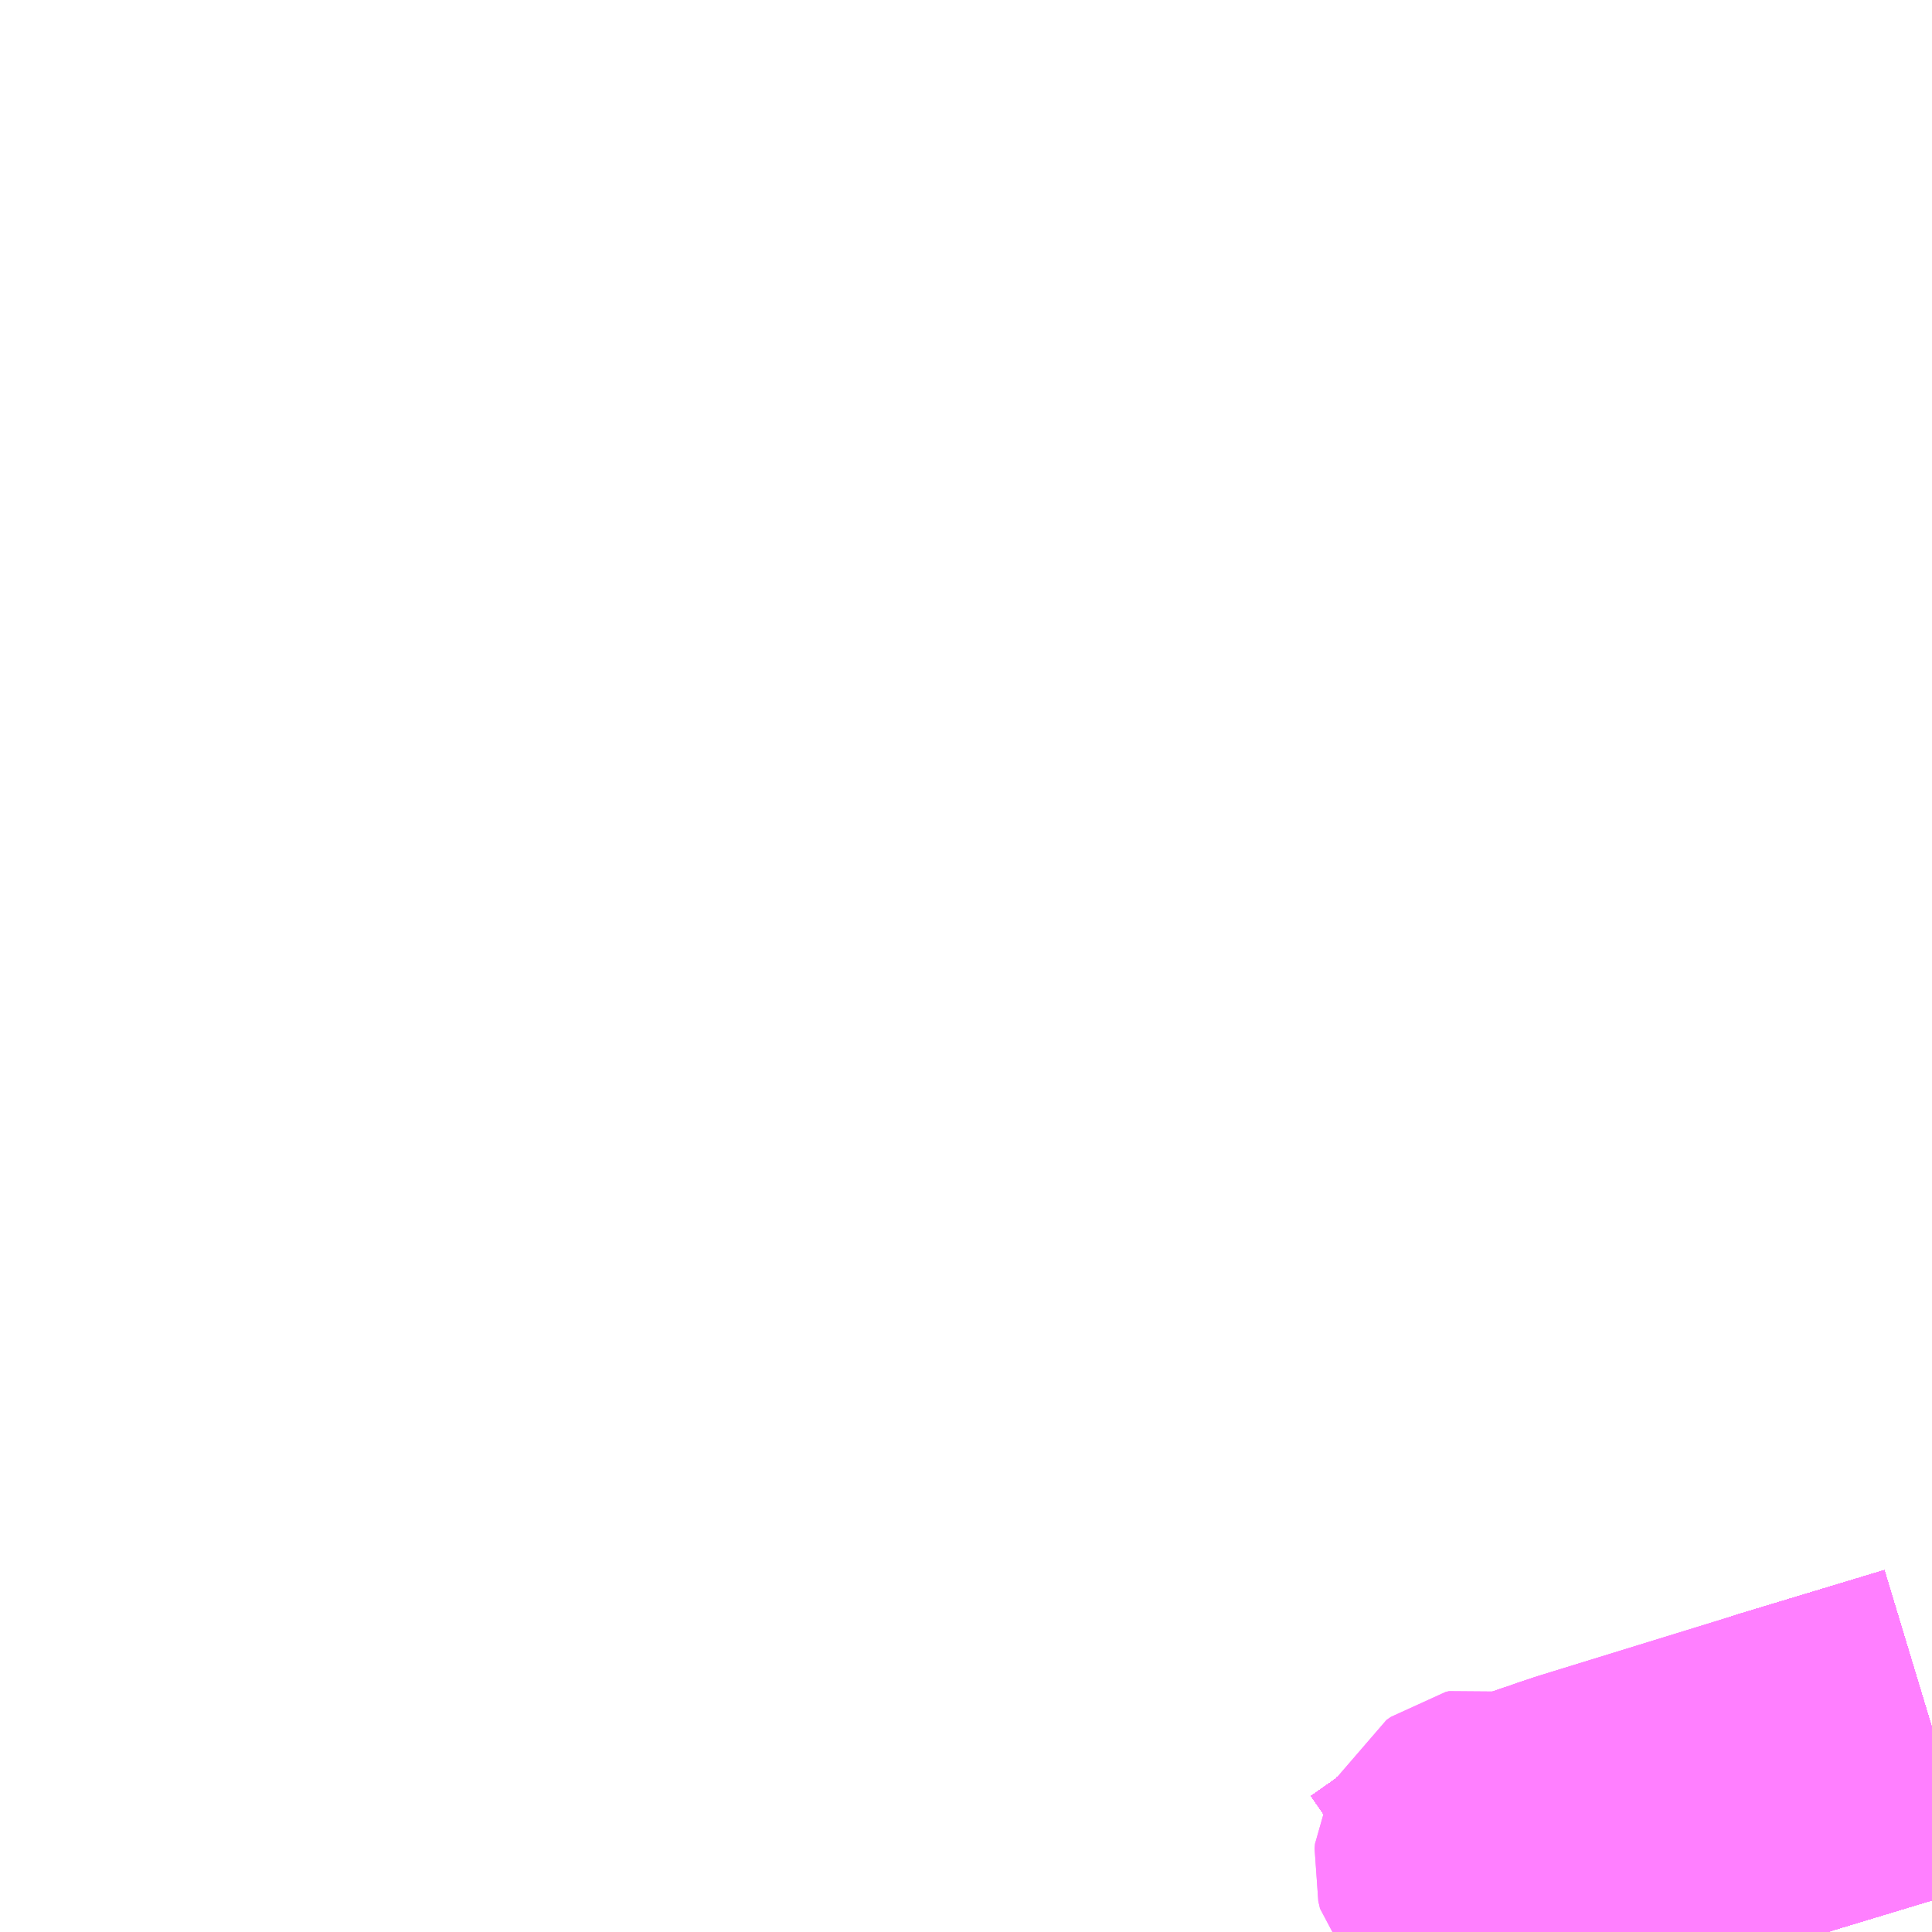 <?xml version="1.0" encoding="UTF-8"?>
<svg  xmlns="http://www.w3.org/2000/svg" xmlns:xlink="http://www.w3.org/1999/xlink" xmlns:go="http://purl.org/svgmap/profile" property="N07_001,N07_002,N07_003,N07_004,N07_005,N07_006,N07_007" viewBox="13460.449 -3427.734 4.395 4.395" go:dataArea="13460.44921875 -3427.734375 4.39453125 4.39453125" >
<globalCoordinateSystem srsName="http://purl.org/crs/84" transform="matrix(100.0,0.0,0.0,-100.0,0.0,0.0)" />
<defs>
 <g id="p0" >
  <circle cx="0.0" cy="0.0" r="3" stroke="green" stroke-width="0.75" vector-effect="non-scaling-stroke" />
 </g>
</defs>
<g fill="none" fill-rule="evenodd" stroke="#FF00FF" stroke-width="0.75" opacity="0.5" vector-effect="non-scaling-stroke" stroke-linejoin="bevel" >
<path content="1,JRバス関東（株）,ドリーム高松号/松山号/徳島号/高知号,4.0,4.0,4.0," xlink:title="1" d="M13464.844,-3423.803L13464.51,-3423.702L13464.059,-3423.563L13464.02,-3423.55L13464.004,-3423.544L13463.985,-3423.538L13463.946,-3423.524L13463.902,-3423.504L13463.864,-3423.484L13463.805,-3423.445L13463.732,-3423.401L13463.658,-3423.349L13463.645,-3423.34"/>
<path content="1,JR四国バス（株）,オリーブ松山号　松山⇔名古屋,1.0,1.0,1.0," xlink:title="1" d="M13463.645,-3423.34L13463.658,-3423.349L13463.732,-3423.401L13463.805,-3423.445L13463.864,-3423.484L13463.902,-3423.504L13463.946,-3423.524L13464.039,-3423.545L13464.51,-3423.702L13464.844,-3423.803"/>
<path content="1,JR四国バス（株）,ドリーム徳島号　阿南・徳島⇔新宿・東京・新木場,1.0,1.0,1.0," xlink:title="1" d="M13463.645,-3423.34L13463.658,-3423.349L13463.732,-3423.401L13463.805,-3423.445L13463.864,-3423.484L13463.902,-3423.504L13463.946,-3423.524L13464.039,-3423.545L13464.51,-3423.702L13464.844,-3423.803"/>
<path content="1,JR四国バス（株）,ドリーム高松・松山号　松山・高松⇔東京・東京ディズニーランド,1.0,1.0,1.0," xlink:title="1" d="M13463.645,-3423.34L13463.658,-3423.349L13463.732,-3423.401L13463.805,-3423.445L13463.864,-3423.484L13463.902,-3423.504L13463.946,-3423.524L13464.039,-3423.545L13464.51,-3423.702L13464.844,-3423.803"/>
<path content="1,JR四国バス（株）,ドリーム高松号　観音寺・高松⇔新宿・東京・新木場,1.0,1.0,1.0," xlink:title="1" d="M13463.645,-3423.34L13463.658,-3423.349L13463.732,-3423.401L13463.805,-3423.445L13463.864,-3423.484L13463.902,-3423.504L13463.946,-3423.524L13464.039,-3423.545L13464.51,-3423.702L13464.844,-3423.803"/>
<path content="1,JR四国バス（株）,ドリーム高知号　高知・徳島⇔東京・新木場,1.0,1.0,1.0," xlink:title="1" d="M13464.844,-3423.803L13464.51,-3423.702L13464.039,-3423.545L13463.946,-3423.524L13463.902,-3423.504L13463.864,-3423.484L13463.805,-3423.445L13463.732,-3423.401L13463.658,-3423.349L13463.645,-3423.34"/>
<path content="1,JR四国バス（株）,松山エクスプレス大阪号　松山⇔京都,5.0,5.0,5.0," xlink:title="1" d="M13464.844,-3423.803L13464.51,-3423.702L13464.039,-3423.545L13463.946,-3423.524L13463.902,-3423.504L13463.864,-3423.484L13463.805,-3423.445L13463.732,-3423.401L13463.658,-3423.349L13463.645,-3423.34"/>
<path content="1,JR四国バス（株）,観音寺エクスプレス　観音寺・丸亀・高松⇔神戸・大阪,3.0,3.0,3.0," xlink:title="1" d="M13463.645,-3423.34L13463.658,-3423.349L13463.732,-3423.401L13463.805,-3423.445L13463.864,-3423.484L13463.902,-3423.504L13463.946,-3423.524L13464.039,-3423.545L13464.51,-3423.702L13464.844,-3423.803"/>
<path content="1,JR四国バス（株）,関西リムジンバス　（丸亀・善通寺・坂出・高松⇔関空）,1.0,1.0,1.0," xlink:title="1" d="M13464.844,-3423.803L13464.51,-3423.702L13464.039,-3423.545L13463.946,-3423.524L13463.902,-3423.504L13463.864,-3423.484L13463.805,-3423.445L13463.732,-3423.401L13463.658,-3423.349L13463.645,-3423.34"/>
<path content="1,JR四国バス（株）,阿波エクスプレス京都号　徳島⇔京都,3.0,3.0,3.0," xlink:title="1" d="M13463.645,-3423.34L13463.658,-3423.349L13463.732,-3423.401L13463.805,-3423.445L13463.864,-3423.484L13463.902,-3423.504L13463.946,-3423.524L13464.039,-3423.545L13464.51,-3423.702L13464.844,-3423.803"/>
<path content="1,JR四国バス（株）,阿波エクスプレス大阪号　徳島⇔大阪,7.0,7.0,7.0," xlink:title="1" d="M13463.645,-3423.34L13463.658,-3423.349L13463.732,-3423.401L13463.805,-3423.445L13463.864,-3423.484L13463.902,-3423.504L13463.946,-3423.524L13464.039,-3423.545L13464.51,-3423.702L13464.844,-3423.803"/>
<path content="1,JR四国バス（株）,阿波エクスプレス神戸号　徳島⇔神戸,5.0,5.0,5.0," xlink:title="1" d="M13463.645,-3423.34L13463.658,-3423.349L13463.732,-3423.401L13463.805,-3423.445L13463.864,-3423.484L13463.902,-3423.504L13463.946,-3423.524L13464.039,-3423.545L13464.51,-3423.702L13464.844,-3423.803"/>
<path content="1,JR四国バス（株）,高松エクスプレス京都号　高松⇔京都,2.0,2.0,2.0," xlink:title="1" d="M13463.645,-3423.34L13463.658,-3423.349L13463.732,-3423.401L13463.805,-3423.445L13463.864,-3423.484L13463.902,-3423.504L13463.946,-3423.524L13464.039,-3423.545L13464.51,-3423.702L13464.844,-3423.803"/>
<path content="1,JR四国バス（株）,高松エクスプレス大阪号　高松⇔大阪,8.0,8.0,8.0," xlink:title="1" d="M13463.645,-3423.34L13463.658,-3423.349L13463.732,-3423.401L13463.805,-3423.445L13463.864,-3423.484L13463.902,-3423.504L13463.946,-3423.524L13464.039,-3423.545L13464.51,-3423.702L13464.844,-3423.803"/>
<path content="1,JR四国バス（株）,高松エクスプレス神戸号　高松⇔神戸,5.0,5.0,5.0," xlink:title="1" d="M13463.645,-3423.34L13463.658,-3423.349L13463.732,-3423.401L13463.805,-3423.445L13463.864,-3423.484L13463.902,-3423.504L13463.946,-3423.524L13464.039,-3423.545L13464.51,-3423.702L13464.844,-3423.803"/>
<path content="1,JR四国バス（株）,高知エクスプレス号　高知⇔神戸・大阪・京都,7.0,7.0,7.0," xlink:title="1" d="M13464.844,-3423.803L13464.51,-3423.702L13464.039,-3423.545L13463.946,-3423.524L13463.902,-3423.504L13463.864,-3423.484L13463.805,-3423.445L13463.732,-3423.401L13463.658,-3423.349L13463.645,-3423.34"/>
<path content="1,JR東海バス（株）,オリーブ松山号,1.0,1.0,1.0," xlink:title="1" d="M13463.645,-3423.34L13463.658,-3423.349L13463.732,-3423.401L13463.805,-3423.445L13463.864,-3423.484L13463.902,-3423.504L13463.946,-3423.524L13464.039,-3423.545L13464.51,-3423.702L13464.844,-3423.803"/>
<path content="1,京浜急行バス（株）,エディ号,2.0,2.0,2.0," xlink:title="1" d="M13464.844,-3423.803L13464.51,-3423.702L13464.059,-3423.563L13464.02,-3423.55L13464.004,-3423.544L13463.985,-3423.538L13463.946,-3423.524L13463.902,-3423.504L13463.864,-3423.484L13463.805,-3423.445L13463.732,-3423.401L13463.658,-3423.349L13463.645,-3423.34"/>
<path content="1,京阪バス（株）,京都⇔徳島,1.0,1.0,1.0," xlink:title="1" d="M13463.645,-3423.34L13463.658,-3423.349L13463.732,-3423.401L13463.805,-3423.445L13463.864,-3423.484L13463.902,-3423.504L13463.946,-3423.524L13464.039,-3423.545L13464.51,-3423.702L13464.844,-3423.803"/>
<path content="1,京阪バス（株）,京都⇔高松,1.0,1.0,1.0," xlink:title="1" d="M13463.645,-3423.34L13463.658,-3423.349L13463.732,-3423.401L13463.805,-3423.445L13463.864,-3423.484L13463.902,-3423.504L13463.946,-3423.524L13464.039,-3423.545L13464.51,-3423.702L13464.844,-3423.803"/>
<path content="1,京阪バス（株）,枚方・寝屋川⇔淡路・徳島,1.0,1.0,1.0," xlink:title="1" d="M13463.645,-3423.34L13463.658,-3423.349L13463.732,-3423.401L13463.805,-3423.445L13463.864,-3423.484L13463.902,-3423.504L13463.946,-3423.524L13464.039,-3423.545L13464.51,-3423.702L13464.844,-3423.803"/>
<path content="1,伊予鉄道（株）,ハーバーライナー　松山⇔神戸,8.0,8.0,8.0," xlink:title="1" d="M13463.645,-3423.34L13463.658,-3423.349L13463.732,-3423.401L13463.805,-3423.445L13463.864,-3423.484L13463.902,-3423.504L13463.946,-3423.524L13464.039,-3423.545L13464.51,-3423.702L13464.844,-3423.803"/>
<path content="1,南海バス（株）,エアポートリムジン（徳島空港線）12,2.0,2.0,2.0," xlink:title="1" d="M13463.645,-3423.34L13463.658,-3423.349L13463.732,-3423.401L13463.805,-3423.445L13463.864,-3423.484L13463.902,-3423.504L13463.946,-3423.524L13464.039,-3423.545L13464.51,-3423.702L13464.844,-3423.803"/>
<path content="1,南海バス（株）,エアポートリムジン（高松空港線）15,4.5,4.5,4.5," xlink:title="1" d="M13463.645,-3423.34L13463.658,-3423.349L13463.732,-3423.401L13463.805,-3423.445L13463.864,-3423.484L13463.902,-3423.504L13463.946,-3423.524L13464.039,-3423.545L13464.51,-3423.702L13464.844,-3423.803"/>
<path content="1,南海バス（株）,南海なんば⇔高松・国分寺,15.5,15.5,15.5," xlink:title="1" d="M13463.645,-3423.34L13463.658,-3423.349L13463.732,-3423.401L13463.805,-3423.445L13463.864,-3423.484L13463.902,-3423.504L13463.946,-3423.524L13464.039,-3423.545L13464.51,-3423.702L13464.844,-3423.803"/>
<path content="1,南海バス（株）,大阪⇔鳴門・徳島,22.5,22.5,22.5," xlink:title="1" d="M13464.844,-3423.803L13464.51,-3423.702L13464.039,-3423.545L13463.946,-3423.524L13463.902,-3423.504L13463.864,-3423.484L13463.805,-3423.445L13463.732,-3423.401L13463.658,-3423.349L13463.645,-3423.34"/>
<path content="1,名鉄バス（株）,名古屋～徳島,0.5,2.0,2.0," xlink:title="1" d="M13464.844,-3423.803L13464.51,-3423.702L13464.039,-3423.545L13463.946,-3423.524L13463.902,-3423.504L13463.864,-3423.484L13463.805,-3423.445L13463.732,-3423.401L13463.658,-3423.349L13463.645,-3423.34"/>
<path content="1,名鉄バス（株）,名古屋～松山,1.0,1.0,1.0," xlink:title="1" d="M13463.645,-3423.34L13463.658,-3423.349L13463.732,-3423.401L13463.805,-3423.445L13463.864,-3423.484L13463.902,-3423.504L13463.946,-3423.524L13464.039,-3423.545L13464.51,-3423.702L13464.844,-3423.803"/>
<path content="1,名鉄バス（株）,名古屋～高松,2.0,2.0,2.0," xlink:title="1" d="M13463.645,-3423.34L13463.658,-3423.349L13463.732,-3423.401L13463.805,-3423.445L13463.864,-3423.484L13463.902,-3423.504L13463.946,-3423.524L13464.039,-3423.545L13464.51,-3423.702L13464.844,-3423.803"/>
<path content="1,四国交通（株）,大阪線（阿波池田BT～大阪間）,6.0,6.0,6.0," xlink:title="1" d="M13463.645,-3423.34L13463.658,-3423.349L13463.732,-3423.401L13463.805,-3423.445L13463.864,-3423.484L13463.902,-3423.504L13463.946,-3423.524L13464.039,-3423.545L13464.51,-3423.702L13464.844,-3423.803"/>
<path content="1,四国交通（株）,神戸線（阿波池田BT～神戸間）,3.0,3.0,3.0," xlink:title="1" d="M13464.844,-3423.803L13464.51,-3423.702L13464.039,-3423.545L13463.946,-3423.524L13463.902,-3423.504L13463.864,-3423.484L13463.805,-3423.445L13463.732,-3423.401L13463.658,-3423.349L13463.645,-3423.34"/>
<path content="1,四国高速バス（株）,さぬきエクスプレス名古屋　善通寺・坂出⇔名古屋,1.0,1.0,1.0," xlink:title="1" d="M13463.645,-3423.34L13463.658,-3423.349L13463.732,-3423.401L13463.805,-3423.445L13463.864,-3423.484L13463.902,-3423.504L13463.946,-3423.524L13464.039,-3423.545L13464.51,-3423.702L13464.844,-3423.803"/>
<path content="1,四国高速バス（株）,さぬきエクスプレス大阪　高松⇔大阪,8.0,8.0,8.0," xlink:title="1" d="M13463.645,-3423.34L13463.658,-3423.349L13463.732,-3423.401L13463.805,-3423.445L13463.864,-3423.484L13463.902,-3423.504L13463.946,-3423.524L13464.039,-3423.545L13464.51,-3423.702L13464.844,-3423.803"/>
<path content="1,四国高速バス（株）,さぬきエクスプレス大阪号　丸亀・善通寺・坂出⇔大阪・神戸,4.0,4.0,4.0," xlink:title="1" d="M13463.645,-3423.34L13463.658,-3423.349L13463.732,-3423.401L13463.805,-3423.445L13463.864,-3423.484L13463.902,-3423.504L13463.946,-3423.524L13464.039,-3423.545L13464.51,-3423.702L13464.844,-3423.803"/>
<path content="1,四国高速バス（株）,さぬきエクスプレス神戸　高松⇔神戸,5.0,5.0,5.0," xlink:title="1" d="M13463.645,-3423.34L13463.658,-3423.349L13463.732,-3423.401L13463.805,-3423.445L13463.864,-3423.484L13463.902,-3423.504L13463.946,-3423.524L13464.039,-3423.545L13464.51,-3423.702L13464.844,-3423.803"/>
<path content="1,四国高速バス（株）,さぬきエクスプレス神戸号　丸亀・善通寺・坂出⇔神戸,4.0,4.0,4.0," xlink:title="1" d="M13463.645,-3423.34L13463.658,-3423.349L13463.732,-3423.401L13463.805,-3423.445L13463.864,-3423.484L13463.902,-3423.504L13463.946,-3423.524L13464.039,-3423.545L13464.51,-3423.702L13464.844,-3423.803"/>
<path content="1,四国高速バス（株）,ハローブリッジ号　善通寺・坂出⇔横浜・新宿・八王子,1.0,1.0,1.0," xlink:title="1" d="M13464.844,-3423.803L13464.51,-3423.702L13464.039,-3423.545L13463.946,-3423.524L13463.902,-3423.504L13463.864,-3423.484L13463.805,-3423.445L13463.732,-3423.401L13463.658,-3423.349L13463.645,-3423.34"/>
<path content="1,四国高速バス（株）,観音寺エクスプレス号　観音寺⇔大阪,6.0,6.0,6.0," xlink:title="1" d="M13463.645,-3423.34L13463.658,-3423.349L13463.732,-3423.401L13463.805,-3423.445L13463.864,-3423.484L13463.902,-3423.504L13463.946,-3423.524L13464.039,-3423.545L13464.51,-3423.702L13464.844,-3423.803"/>
<path content="1,四国高速バス（株）,関西空港リムジンバス　善通寺・高松⇔関西空港,2.0,2.0,2.0," xlink:title="1" d="M13464.844,-3423.803L13464.51,-3423.702L13464.039,-3423.545L13463.946,-3423.524L13463.902,-3423.504L13463.864,-3423.484L13463.805,-3423.445L13463.732,-3423.401L13463.658,-3423.349L13463.645,-3423.34"/>
<path content="1,四国高速バス（株）,高松エクスプレス京都　高松⇔京都,1.0,2.0,2.0," xlink:title="1" d="M13463.645,-3423.34L13463.658,-3423.349L13463.732,-3423.401L13463.805,-3423.445L13463.864,-3423.484L13463.902,-3423.504L13463.946,-3423.524L13464.039,-3423.545L13464.51,-3423.702L13464.844,-3423.803"/>
<path content="1,土佐電気鉄道（株）,ドラゴンライナー　高知⇔名古屋線,1.0,1.0,1.0," xlink:title="1" d="M13463.645,-3423.34L13463.658,-3423.349L13463.732,-3423.401L13463.805,-3423.445L13463.864,-3423.484L13463.902,-3423.504L13463.946,-3423.524L13464.039,-3423.545L13464.51,-3423.702L13464.844,-3423.803"/>
<path content="1,土佐電気鉄道（株）,ハーバーライナー　高知⇔神戸線,4.0,4.0,4.0," xlink:title="1" d="M13463.645,-3423.34L13463.658,-3423.349L13463.732,-3423.401L13463.805,-3423.445L13463.864,-3423.484L13463.902,-3423.504L13463.946,-3423.524L13464.039,-3423.545L13464.51,-3423.702L13464.844,-3423.803"/>
<path content="1,宇和島自動車（株）,城辺・宇和島⇔神戸・大阪,1.0,1.0,1.0," xlink:title="1" d="M13463.645,-3423.34L13463.658,-3423.349L13463.732,-3423.401L13463.805,-3423.445L13463.864,-3423.484L13463.902,-3423.504L13463.946,-3423.524L13464.039,-3423.545L13464.51,-3423.702L13464.844,-3423.803"/>
<path content="1,宇和島自動車（株）,宇和島・松山⇔横浜・池袋・大宮,1.0,1.0,1.0," xlink:title="1" d="M13463.645,-3423.34L13463.658,-3423.349L13463.732,-3423.401L13463.805,-3423.445L13463.864,-3423.484L13463.902,-3423.504L13463.946,-3423.524L13464.039,-3423.545L13464.51,-3423.702L13464.844,-3423.803"/>
<path content="1,徳島バス南部（株）,高知・室戸⇔大阪駅前・なんば・USJ,7.0,7.0,7.0," xlink:title="1" d="M13463.645,-3423.34L13463.658,-3423.349L13463.732,-3423.401L13463.805,-3423.445L13463.864,-3423.484L13463.902,-3423.504L13463.946,-3423.524L13464.039,-3423.545L13464.51,-3423.702L13464.844,-3423.803"/>
<path content="1,徳島バス阿南（株）,室戸/阿南-大阪線,7.0,7.0,7.0," xlink:title="1" d="M13463.645,-3423.34L13463.658,-3423.349L13463.732,-3423.401L13463.805,-3423.445L13463.864,-3423.484L13463.902,-3423.504L13463.946,-3423.524L13464.039,-3423.545L13464.51,-3423.702L13464.844,-3423.803"/>
<path content="1,徳島バス（株）,室戸・生見・橘⇔大阪,7.0,7.0,7.0," xlink:title="1" d="M13463.645,-3423.34L13463.658,-3423.349L13463.732,-3423.401L13463.805,-3423.445L13463.864,-3423.484L13463.902,-3423.504L13463.946,-3423.524L13464.039,-3423.545L13464.51,-3423.702L13464.844,-3423.803"/>
<path content="1,徳島バス（株）,徳島⇔三宮,16.0,16.0,16.0," xlink:title="1" d="M13463.645,-3423.34L13463.658,-3423.349L13463.732,-3423.401L13463.805,-3423.445L13463.864,-3423.484L13463.902,-3423.504L13463.946,-3423.524L13464.039,-3423.545L13464.51,-3423.702L13464.844,-3423.803"/>
<path content="1,徳島バス（株）,徳島⇔京都,7.0,7.0,7.0," xlink:title="1" d="M13463.645,-3423.34L13463.658,-3423.349L13463.732,-3423.401L13463.805,-3423.445L13463.864,-3423.484L13463.902,-3423.504L13463.946,-3423.524L13464.039,-3423.545L13464.51,-3423.702L13464.844,-3423.803"/>
<path content="1,徳島バス（株）,徳島⇔名古屋,2.0,2.0,2.0," xlink:title="1" d="M13464.844,-3423.803L13464.51,-3423.702L13464.039,-3423.545L13463.946,-3423.524L13463.902,-3423.504L13463.864,-3423.484L13463.805,-3423.445L13463.732,-3423.401L13463.658,-3423.349L13463.645,-3423.34"/>
<path content="1,徳島バス（株）,徳島⇔大阪,22.5,22.5,22.5," xlink:title="1" d="M13463.645,-3423.34L13463.658,-3423.349L13463.732,-3423.401L13463.805,-3423.445L13463.864,-3423.484L13463.902,-3423.504L13463.946,-3423.524L13464.039,-3423.545L13464.51,-3423.702L13464.844,-3423.803"/>
<path content="1,徳島バス（株）,徳島⇔寝屋川・枚方,2.0,2.0,2.0," xlink:title="1" d="M13463.645,-3423.34L13463.658,-3423.349L13463.732,-3423.401L13463.805,-3423.445L13463.864,-3423.484L13463.902,-3423.504L13463.946,-3423.524L13464.039,-3423.545L13464.51,-3423.702L13464.844,-3423.803"/>
<path content="1,徳島バス（株）,徳島⇔東京,2.0,2.0,2.0," xlink:title="1" d="M13463.645,-3423.34L13463.658,-3423.349L13463.732,-3423.401L13463.805,-3423.445L13463.864,-3423.484L13463.902,-3423.504L13463.946,-3423.524L13464.039,-3423.545L13464.51,-3423.702L13464.844,-3423.803"/>
<path content="1,徳島バス（株）,徳島⇔関西空港,10.0,10.0,10.0," xlink:title="1" d="M13463.645,-3423.34L13463.658,-3423.349L13463.732,-3423.401L13463.805,-3423.445L13463.864,-3423.484L13463.902,-3423.504L13463.946,-3423.524L13464.039,-3423.545L13464.51,-3423.702L13464.844,-3423.803"/>
<path content="1,徳島バス（株）,鳴門線27,7.0,10.0,10.0," xlink:title="1" d="M13463.62,-3423.34L13463.628,-3423.343L13463.647,-3423.348L13463.694,-3423.352L13463.729,-3423.351L13463.751,-3423.349L13463.784,-3423.342L13463.794,-3423.34M13463.87,-3423.34L13463.879,-3423.348L13463.892,-3423.371L13463.894,-3423.392L13463.887,-3423.403L13463.88,-3423.41L13463.862,-3423.429L13463.817,-3423.478L13463.813,-3423.495L13463.814,-3423.506L13463.818,-3423.514L13463.828,-3423.521L13463.836,-3423.523L13463.851,-3423.519L13463.905,-3423.481L13463.918,-3423.477L13463.93,-3423.477L13463.939,-3423.48L13463.941,-3423.482"/>
<path content="1,本四海峡バス（株）,関空リムジンバス　関西空港-JR徳島駅,2.0,2.0,2.0," xlink:title="1" d="M13463.645,-3423.34L13463.658,-3423.349L13463.732,-3423.401L13463.805,-3423.445L13463.864,-3423.484L13463.902,-3423.504L13463.946,-3423.524L13464.039,-3423.545L13464.51,-3423.702L13464.844,-3423.803"/>
<path content="1,本四海峡バス（株）,阿波エクスプレス号（京都）　徳島駅-京都駅,1.0,1.0,1.0," xlink:title="1" d="M13464.844,-3423.803L13464.51,-3423.702L13464.039,-3423.545L13463.946,-3423.524L13463.902,-3423.504L13463.864,-3423.484L13463.805,-3423.445L13463.732,-3423.401L13463.658,-3423.349L13463.645,-3423.34"/>
<path content="1,本四海峡バス（株）,阿波エクスプレス号（大阪）　USJ-徳島マリンピア,9.0,9.0,9.0," xlink:title="1" d="M13464.844,-3423.803L13464.51,-3423.702L13464.039,-3423.545L13463.946,-3423.524L13463.902,-3423.504L13463.864,-3423.484L13463.805,-3423.445L13463.732,-3423.401L13463.658,-3423.349L13463.645,-3423.34"/>
<path content="1,本四海峡バス（株）,阿波エクスプレス号（神戸）　神戸空港-徳島マリンピア,5.0,5.0,5.0," xlink:title="1" d="M13463.645,-3423.34L13463.658,-3423.349L13463.732,-3423.401L13463.805,-3423.445L13463.864,-3423.484L13463.902,-3423.504L13463.946,-3423.524L13464.039,-3423.545L13464.51,-3423.702L13464.844,-3423.803"/>
<path content="1,瀬戸内運輸（株）,いしづちライナー　今治⇔神戸・大阪,7.0,7.0,7.0," xlink:title="1" d="M13463.645,-3423.34L13463.658,-3423.349L13463.732,-3423.401L13463.805,-3423.445L13463.864,-3423.484L13463.902,-3423.504L13463.946,-3423.524L13464.039,-3423.545L13464.51,-3423.702L13464.844,-3423.803"/>
<path content="1,琴平バス（株）,愛媛・高知シャトル,2.0,2.0,2.0," xlink:title="1" d="M13463.645,-3423.34L13463.658,-3423.349L13463.732,-3423.401L13463.805,-3423.445L13463.864,-3423.484L13463.902,-3423.504L13463.946,-3423.524L13464.039,-3423.545L13464.51,-3423.702L13464.844,-3423.803"/>
<path content="1,神姫バス（株）,神戸（三ノ宮）-丸亀・観音寺線,1.0,1.0,1.0," xlink:title="1" d="M13463.645,-3423.34L13463.658,-3423.349L13463.732,-3423.401L13463.805,-3423.445L13463.864,-3423.484L13463.902,-3423.504L13463.946,-3423.524L13464.039,-3423.545L13464.51,-3423.702L13464.844,-3423.803"/>
<path content="1,神姫バス（株）,神戸（三ノ宮）-徳島,3.0,3.0,3.0," xlink:title="1" d="M13463.645,-3423.34L13463.658,-3423.349L13463.732,-3423.401L13463.805,-3423.445L13463.864,-3423.484L13463.902,-3423.504L13463.946,-3423.524L13464.039,-3423.545L13464.51,-3423.702L13464.844,-3423.803"/>
<path content="1,神姫バス（株）,神戸（三ノ宮）-徳島（阿波池田）,3.0,3.0,3.0," xlink:title="1" d="M13463.645,-3423.34L13463.658,-3423.349L13463.732,-3423.401L13463.805,-3423.445L13463.864,-3423.484L13463.902,-3423.504L13463.946,-3423.524L13464.039,-3423.545L13464.51,-3423.702L13464.844,-3423.803"/>
<path content="1,神姫バス（株）,神戸（三ノ宮）-松山,3.0,3.0,3.0," xlink:title="1" d="M13463.645,-3423.34L13463.658,-3423.349L13463.732,-3423.401L13463.805,-3423.445L13463.864,-3423.484L13463.902,-3423.504L13463.946,-3423.524L13464.039,-3423.545L13464.51,-3423.702L13464.844,-3423.803"/>
<path content="1,神姫バス（株）,神戸（三ノ宮）-高松線,5.0,5.0,5.0," xlink:title="1" d="M13463.645,-3423.34L13463.658,-3423.349L13463.732,-3423.401L13463.805,-3423.445L13463.864,-3423.484L13463.902,-3423.504L13463.946,-3423.524L13464.039,-3423.545L13464.51,-3423.702L13464.844,-3423.803"/>
<path content="1,神姫バス（株）,神戸（三ノ宮）-高知,2.0,2.0,2.0," xlink:title="1" d="M13463.645,-3423.34L13463.658,-3423.349L13463.732,-3423.401L13463.805,-3423.445L13463.864,-3423.484L13463.902,-3423.504L13463.946,-3423.524L13464.039,-3423.545L13464.51,-3423.702L13464.844,-3423.803"/>
<path content="1,西東京バス（株）,オレンジライナー号,1.0,1.0,1.0," xlink:title="1" d="M13463.645,-3423.34L13463.658,-3423.349L13463.732,-3423.401L13463.805,-3423.445L13463.864,-3423.484L13463.902,-3423.504L13463.946,-3423.524L13463.985,-3423.538L13464.004,-3423.544L13464.02,-3423.55L13464.059,-3423.563L13464.51,-3423.702L13464.844,-3423.803"/>
<path content="1,西東京バス（株）,ハローブリッジ号,1.0,1.0,1.0," xlink:title="1" d="M13463.645,-3423.34L13463.658,-3423.349L13463.732,-3423.401L13463.805,-3423.445L13463.864,-3423.484L13463.902,-3423.504L13463.946,-3423.524L13463.985,-3423.538L13464.004,-3423.544L13464.02,-3423.55L13464.059,-3423.563L13464.51,-3423.702L13464.844,-3423.803"/>
<path content="1,西武観光バス,宇和島線,1.0,1.0,1.0," xlink:title="1" d="M13464.844,-3423.803L13464.51,-3423.702L13464.059,-3423.563L13464.02,-3423.55L13464.004,-3423.544L13463.985,-3423.538L13463.946,-3423.524L13463.902,-3423.504L13463.864,-3423.484L13463.805,-3423.445L13463.732,-3423.401L13463.658,-3423.349L13463.645,-3423.34"/>
<path content="1,近鉄バス（株）,京都・大阪・神戸⇔中村・宿毛,2.0,2.0,2.0," xlink:title="1" d="M13463.645,-3423.34L13463.658,-3423.349L13463.732,-3423.401L13463.805,-3423.445L13463.864,-3423.484L13463.902,-3423.504L13463.946,-3423.524L13464.039,-3423.545L13464.51,-3423.702L13464.844,-3423.803"/>
<path content="1,関西空港交通（株）,淡路・鳴門・徳島発着,2.0,2.0,2.0," xlink:title="1" d="M13463.645,-3423.34L13463.658,-3423.349L13463.732,-3423.401L13463.805,-3423.445L13463.864,-3423.484L13463.902,-3423.504L13463.946,-3423.524L13464.039,-3423.545L13464.51,-3423.702L13464.844,-3423.803"/>
<path content="1,関西空港交通（株）,高松・坂出・丸亀発着,2.0,2.0,2.0," xlink:title="1" d="M13463.645,-3423.34L13463.658,-3423.349L13463.732,-3423.401L13463.805,-3423.445L13463.864,-3423.484L13463.902,-3423.504L13463.946,-3423.524L13464.039,-3423.545L13464.51,-3423.702L13464.844,-3423.803"/>
<path content="1,阪急バス（株）,大阪-高松・坂出・善通寺・丸亀・観音寺行（さぬきエクスプレス号）,44.0,44.0,44.0," xlink:title="1" d="M13463.645,-3423.34L13463.658,-3423.349L13463.732,-3423.401L13463.805,-3423.445L13463.864,-3423.484L13463.902,-3423.504L13463.946,-3423.524L13464.039,-3423.545L13464.51,-3423.702L13464.844,-3423.803"/>
<path content="1,阪急バス（株）,徳島行（パールエクスプレス徳島号）,22.5,22.5,22.5," xlink:title="1" d="M13464.844,-3423.803L13464.51,-3423.702L13464.039,-3423.545L13463.946,-3423.524L13463.902,-3423.504L13463.864,-3423.484L13463.805,-3423.445L13463.732,-3423.401L13463.658,-3423.349L13463.645,-3423.34"/>
<path content="1,阪急バス（株）,阿波池田（脇町・美馬）行,6.0,6.0,6.0," xlink:title="1" d="M13464.844,-3423.803L13464.51,-3423.702L13464.039,-3423.545L13463.946,-3423.524L13463.902,-3423.504L13463.864,-3423.484L13463.805,-3423.445L13463.732,-3423.401L13463.658,-3423.349L13463.645,-3423.34"/>
<path content="1,阪神バス（株）,サラダエクスプレス　大阪梅田・なんば⇔鳴門・徳島,22.5,22.5,22.5," xlink:title="1" d="M13464.844,-3423.803L13464.51,-3423.702L13464.039,-3423.545L13463.946,-3423.524L13463.902,-3423.504L13463.864,-3423.484L13463.805,-3423.445L13463.732,-3423.401L13463.658,-3423.349L13463.645,-3423.34"/>
<path content="1,阪神バス（株）,サラダエクスプレス　大阪梅田・神戸三宮⇔今冶,7.0,7.0,7.0," xlink:title="1" d="M13464.844,-3423.803L13464.51,-3423.702L13464.039,-3423.545L13463.946,-3423.524L13463.902,-3423.504L13463.864,-3423.484L13463.805,-3423.445L13463.732,-3423.401L13463.658,-3423.349L13463.645,-3423.34"/>
<path content="1,阪神バス（株）,サラダエクスプレス　大阪梅田・神戸三宮⇔宇和島,2.0,2.0,2.0," xlink:title="1" d="M13463.645,-3423.34L13463.658,-3423.349L13463.732,-3423.401L13463.805,-3423.445L13463.864,-3423.484L13463.902,-3423.504L13463.946,-3423.524L13464.039,-3423.545L13464.51,-3423.702L13464.844,-3423.803"/>
<path content="1,阪神バス（株）,サラダエクスプレス　神戸三宮・舞子⇔鳴門・徳島,16.0,16.0,16.0," xlink:title="1" d="M13463.645,-3423.34L13463.658,-3423.349L13463.732,-3423.401L13463.805,-3423.445L13463.864,-3423.484L13463.902,-3423.504L13463.946,-3423.524L13464.039,-3423.545L13464.51,-3423.702L13464.844,-3423.803"/>
<path content="1,高松エクスプレス（株）,フットバス大阪線　（国分寺・高松駅⇔南海なんば）,16.0,16.0,16.0," xlink:title="1" d="M13463.645,-3423.34L13463.658,-3423.349L13463.732,-3423.401L13463.805,-3423.445L13463.864,-3423.484L13463.902,-3423.504L13463.946,-3423.524L13464.039,-3423.545L13464.51,-3423.702L13464.844,-3423.803"/>
<path content="1,高松エクスプレス（株）,フットバス神戸線　（国分寺・高松駅⇔神戸三宮）,7.0,7.0,7.0," xlink:title="1" d="M13463.645,-3423.34L13463.658,-3423.349L13463.732,-3423.401L13463.805,-3423.445L13463.864,-3423.484L13463.902,-3423.504L13463.946,-3423.524L13464.039,-3423.545L13464.51,-3423.702L13464.844,-3423.803"/>
<path content="1,高知県交通（株）,ドラゴンライナー　高知⇔名古屋線,1.0,1.0,1.0," xlink:title="1" d="M13463.645,-3423.34L13463.658,-3423.349L13463.732,-3423.401L13463.805,-3423.445L13463.864,-3423.484L13463.902,-3423.504L13463.946,-3423.524L13464.039,-3423.545L13464.51,-3423.702L13464.844,-3423.803"/>
<path content="1,高知県交通（株）,ハーバーライナー　高知⇔神戸線,4.0,4.0,4.0," xlink:title="1" d="M13463.645,-3423.34L13463.658,-3423.349L13463.732,-3423.401L13463.805,-3423.445L13463.864,-3423.484L13463.902,-3423.504L13463.946,-3423.524L13464.039,-3423.545L13464.51,-3423.702L13464.844,-3423.803"/>
<path content="1,高知西南交通（株）,しまんとブルーライナー　京都線,1.0,1.0,1.0," xlink:title="1" d="M13463.645,-3423.34L13463.658,-3423.349L13463.732,-3423.401L13463.805,-3423.445L13463.864,-3423.484L13463.902,-3423.504L13463.946,-3423.524L13464.039,-3423.545L13464.51,-3423.702L13464.844,-3423.803"/>
<path content="1,高知西南交通（株）,しまんとブルーライナー　大阪線,1.0,1.0,1.0," xlink:title="1" d="M13463.645,-3423.34L13463.658,-3423.349L13463.732,-3423.401L13463.805,-3423.445L13463.864,-3423.484L13463.902,-3423.504L13463.946,-3423.524L13464.039,-3423.545L13464.51,-3423.702L13464.844,-3423.803"/>
<path content="1,（株）神戸山陽バス,すだち120　三宮～徳島線,2.0,2.0,2.0," xlink:title="1" d="M13463.645,-3423.34L13463.658,-3423.349L13463.732,-3423.401L13463.805,-3423.445L13463.864,-3423.484L13463.902,-3423.504L13463.946,-3423.524L13464.039,-3423.545L13464.51,-3423.702L13464.844,-3423.803"/>
<path content="1,（株）神戸山陽バス,阿波やまびこライナー　三ノ宮～阿波池田,3.0,3.0,3.0," xlink:title="1" d="M13463.645,-3423.34L13463.658,-3423.349L13463.732,-3423.401L13463.805,-3423.445L13463.864,-3423.484L13463.902,-3423.504L13463.946,-3423.524L13464.039,-3423.545L13464.51,-3423.702L13464.844,-3423.803"/>
<path content="2,鳴門市,鳴門公園線,13.0,13.0,13.0," xlink:title="2" d="M13463.62,-3423.34L13463.628,-3423.343L13463.647,-3423.348L13463.694,-3423.352L13463.729,-3423.351L13463.751,-3423.349L13463.784,-3423.342L13463.794,-3423.34M13463.87,-3423.34L13463.879,-3423.348L13463.892,-3423.371L13463.894,-3423.392L13463.887,-3423.403L13463.88,-3423.41L13463.862,-3423.429L13463.817,-3423.478L13463.813,-3423.495L13463.814,-3423.506L13463.818,-3423.514L13463.828,-3423.521L13463.836,-3423.523L13463.851,-3423.519L13463.905,-3423.481L13463.918,-3423.477L13463.93,-3423.477L13463.939,-3423.48L13463.941,-3423.482"/>
</g>
</svg>
